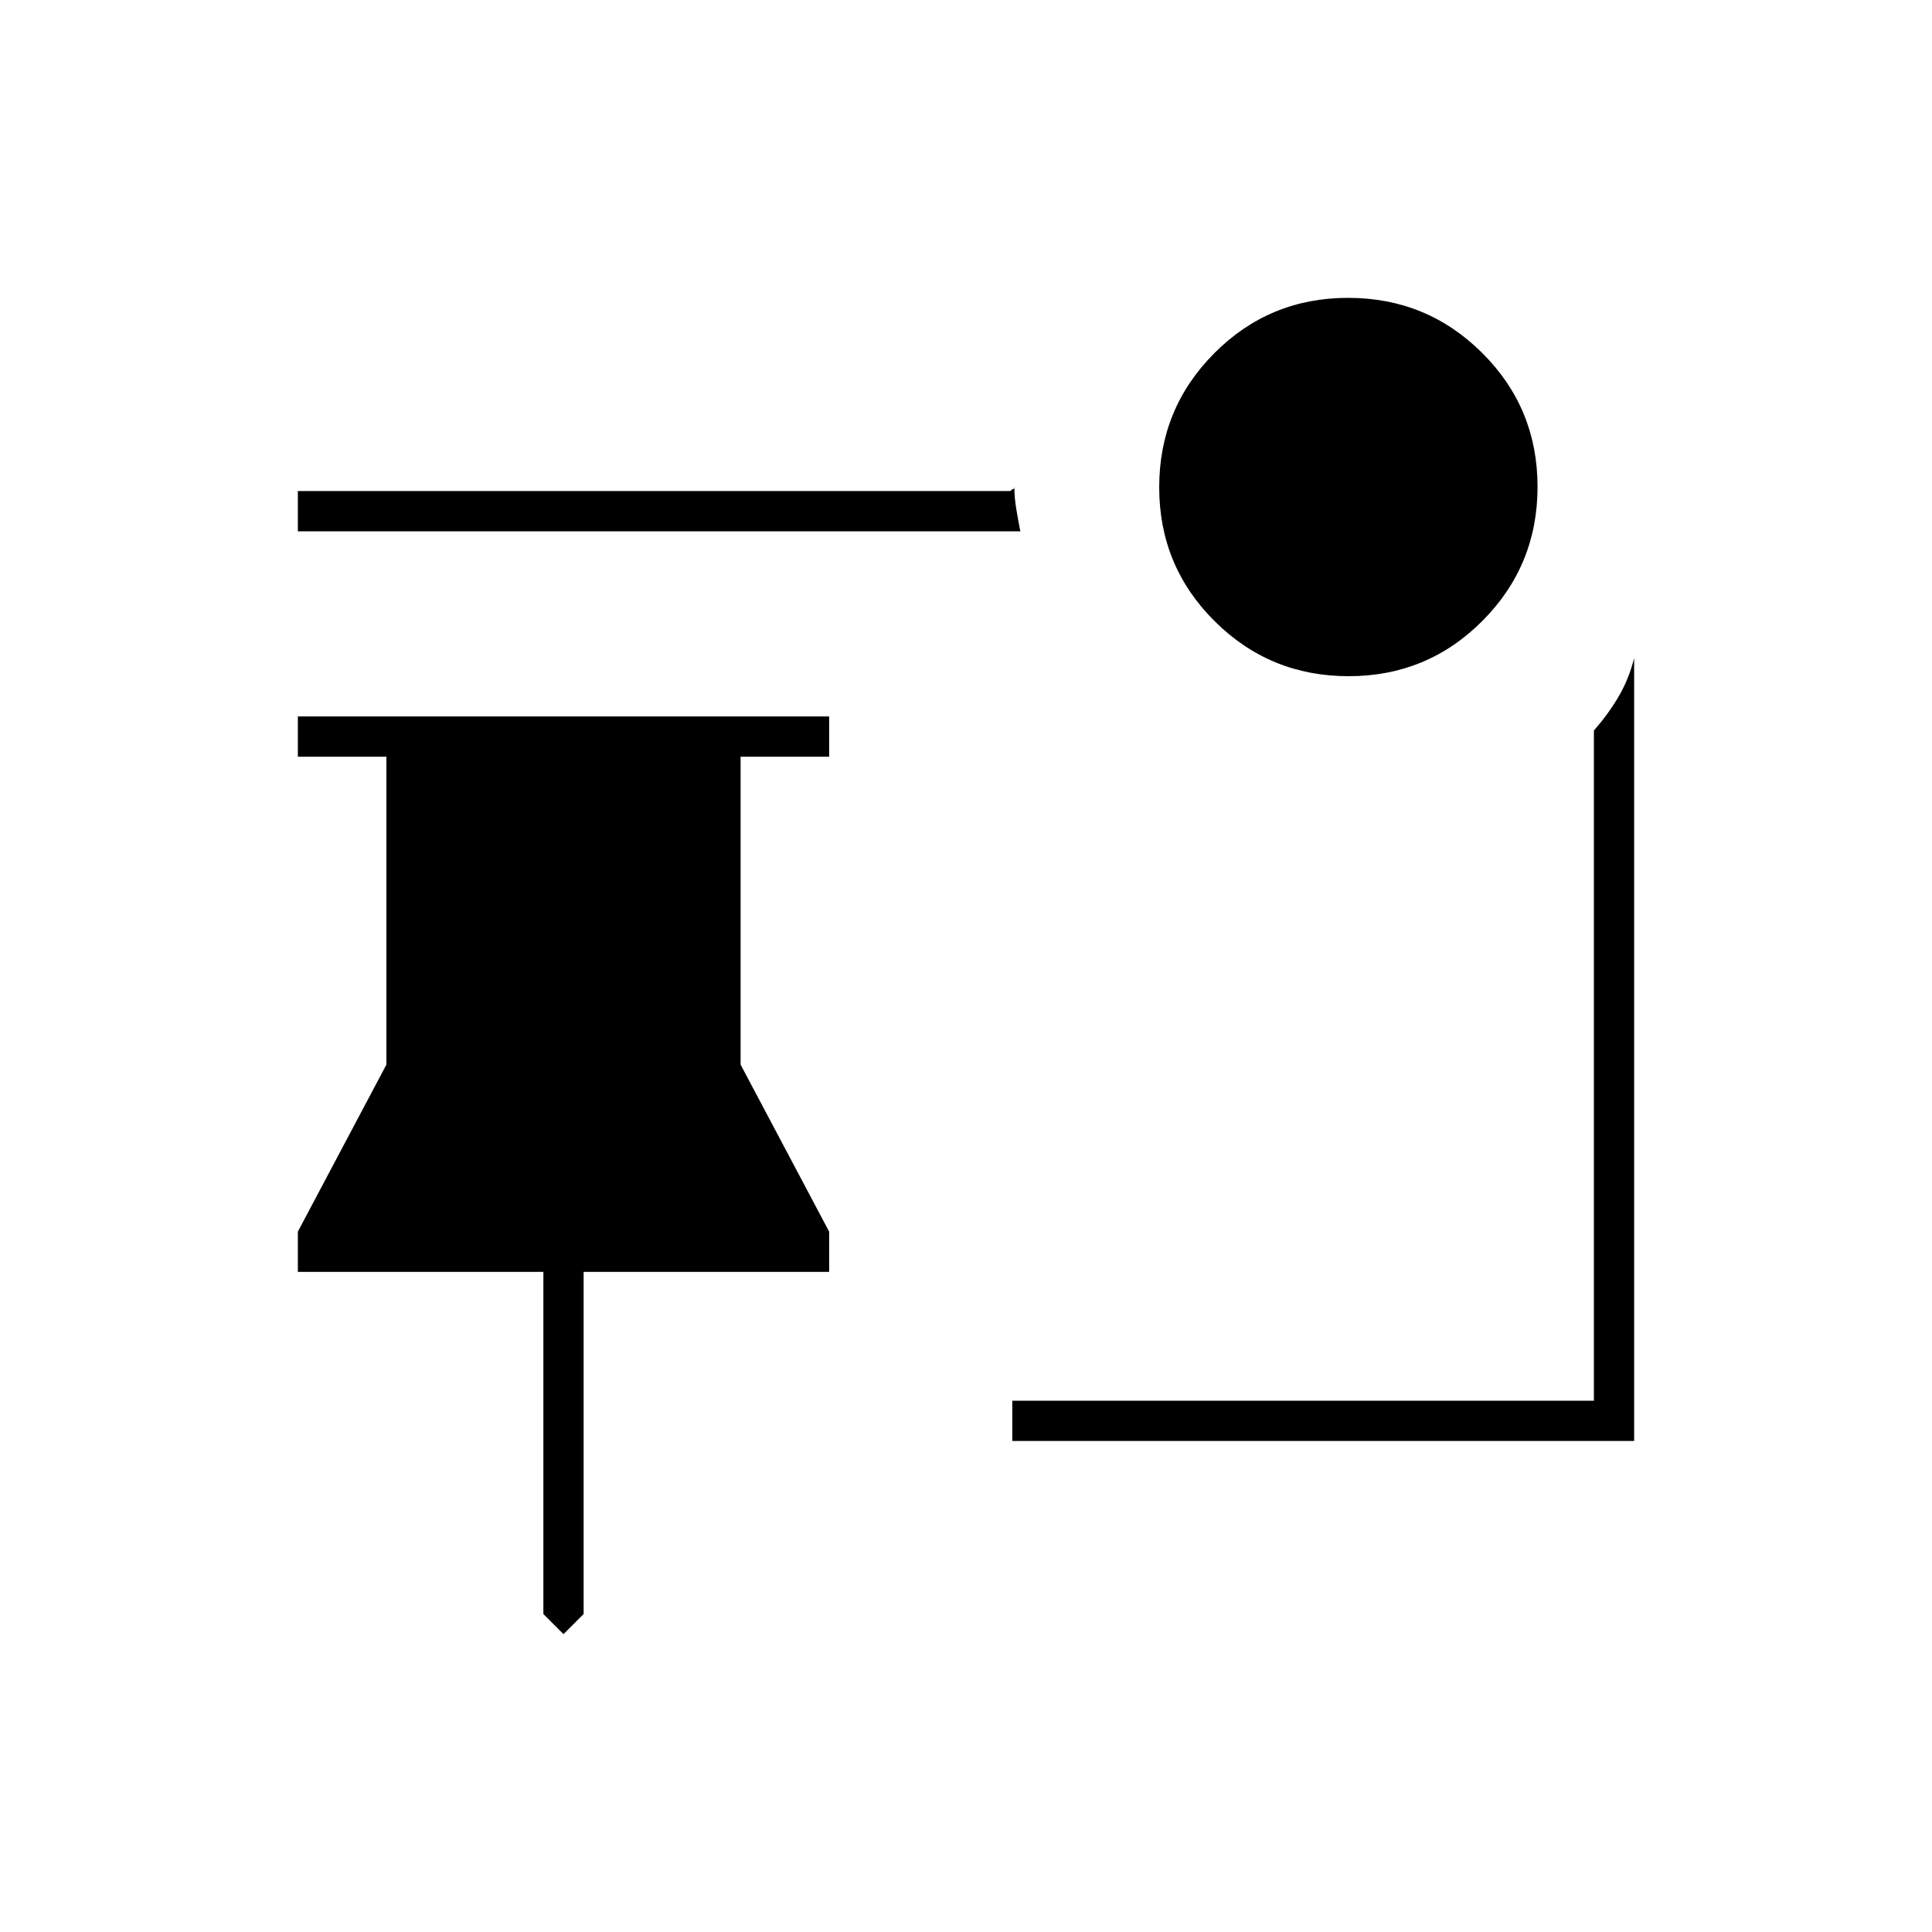 <svg xmlns="http://www.w3.org/2000/svg" height="20" viewBox="0 -960 960 960" width="20"><path d="m280-148-10-10v-170H148v-20l44-83v-153h-44v-20h264v20h-44v153l44 83v20H290v170l-10 10Zm390.12-476q-39.12 0-66.62-27.38-27.5-27.38-27.5-66.5 0-39.12 27.38-66.62 27.38-27.5 66.5-27.5 39.12 0 66.62 27.38 27.5 27.38 27.5 66.5 0 39.12-27.38 66.62-27.38 27.5-66.5 27.5ZM507-696H148v-20h354q1-1 1.5-1t.5-1.5q0 5.5 1 11.5t2 11Zm-4 452v-20h289v-333q7-8 12.14-16.65 5.15-8.66 7.86-19.35v389H503Z"/></svg>